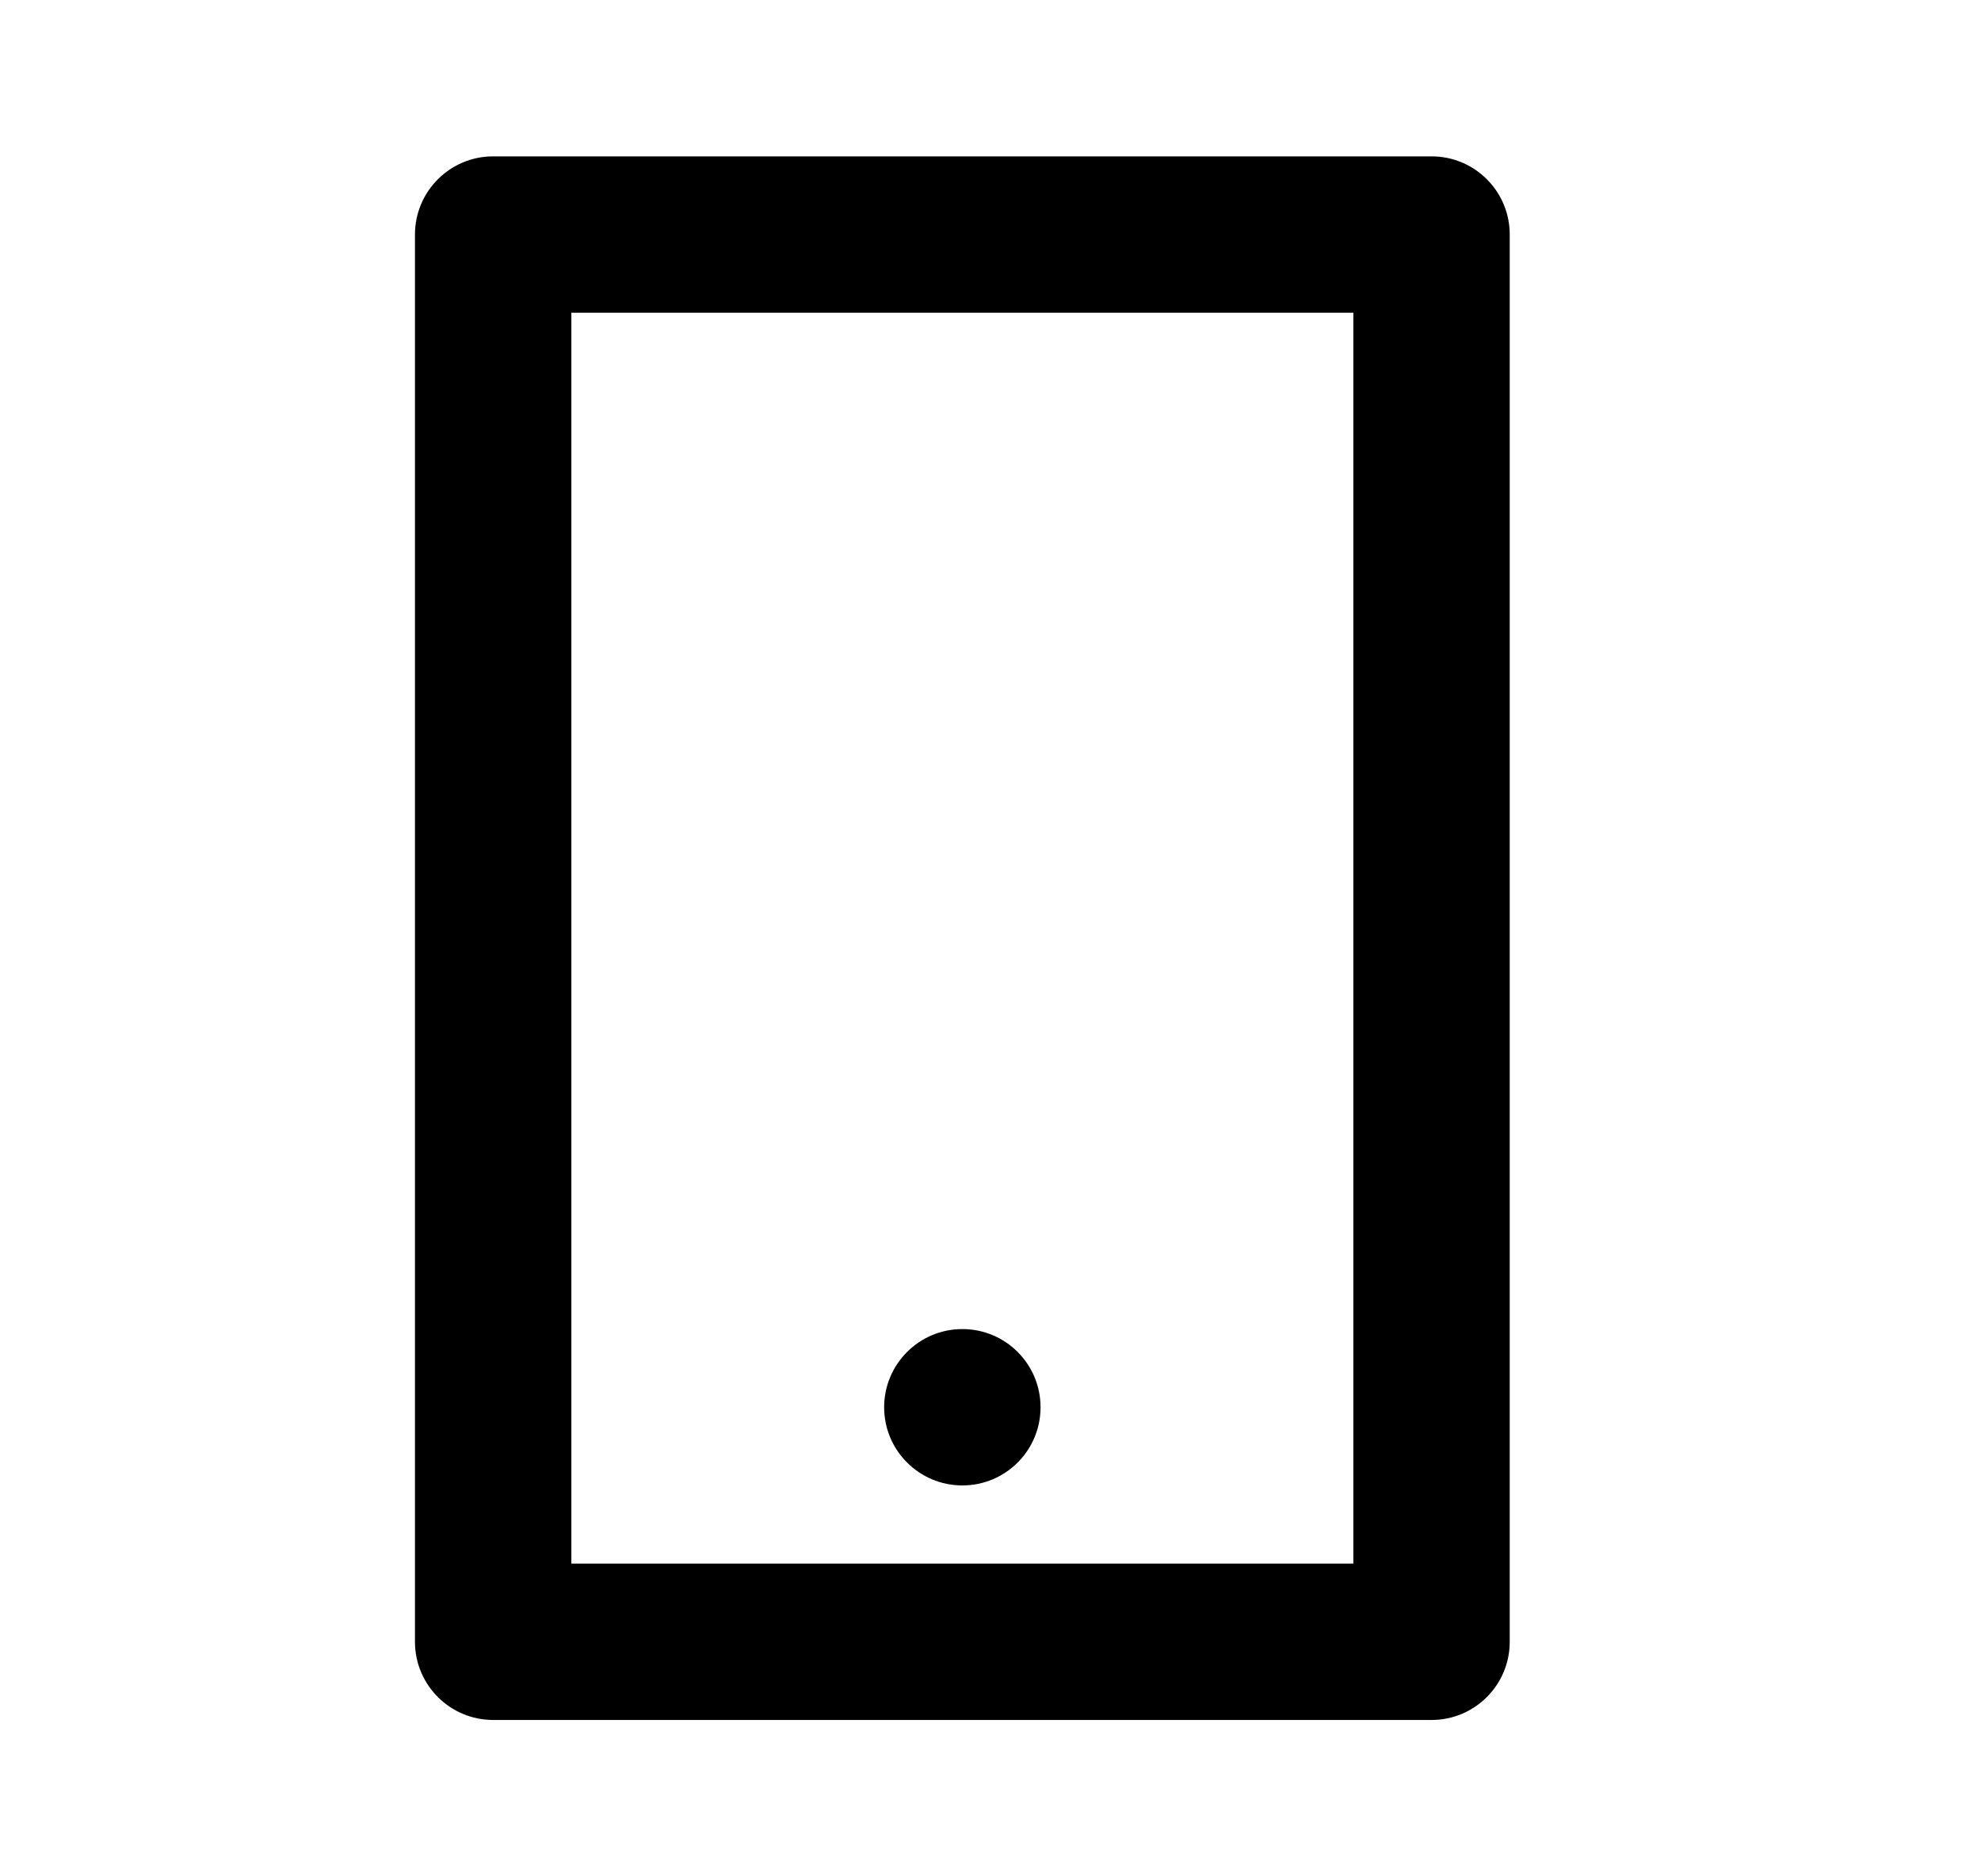 <svg width="19" height="18" viewBox="0 0 19 18" fill="none" xmlns="http://www.w3.org/2000/svg">
<path d="M5.48 3V15H12.98V3H5.48ZM4.73 1.5H13.73C14.145 1.5 14.48 1.836 14.48 2.25V15.75C14.48 16.164 14.145 16.5 13.73 16.5H4.73C4.316 16.5 3.98 16.164 3.98 15.75V2.25C3.98 1.836 4.316 1.5 4.73 1.5ZM9.23 12.75C9.645 12.75 9.98 13.086 9.98 13.5C9.98 13.914 9.645 14.25 9.23 14.25C8.816 14.25 8.48 13.914 8.48 13.5C8.48 13.086 8.816 12.75 9.23 12.75Z" fill="black"/>
</svg>
